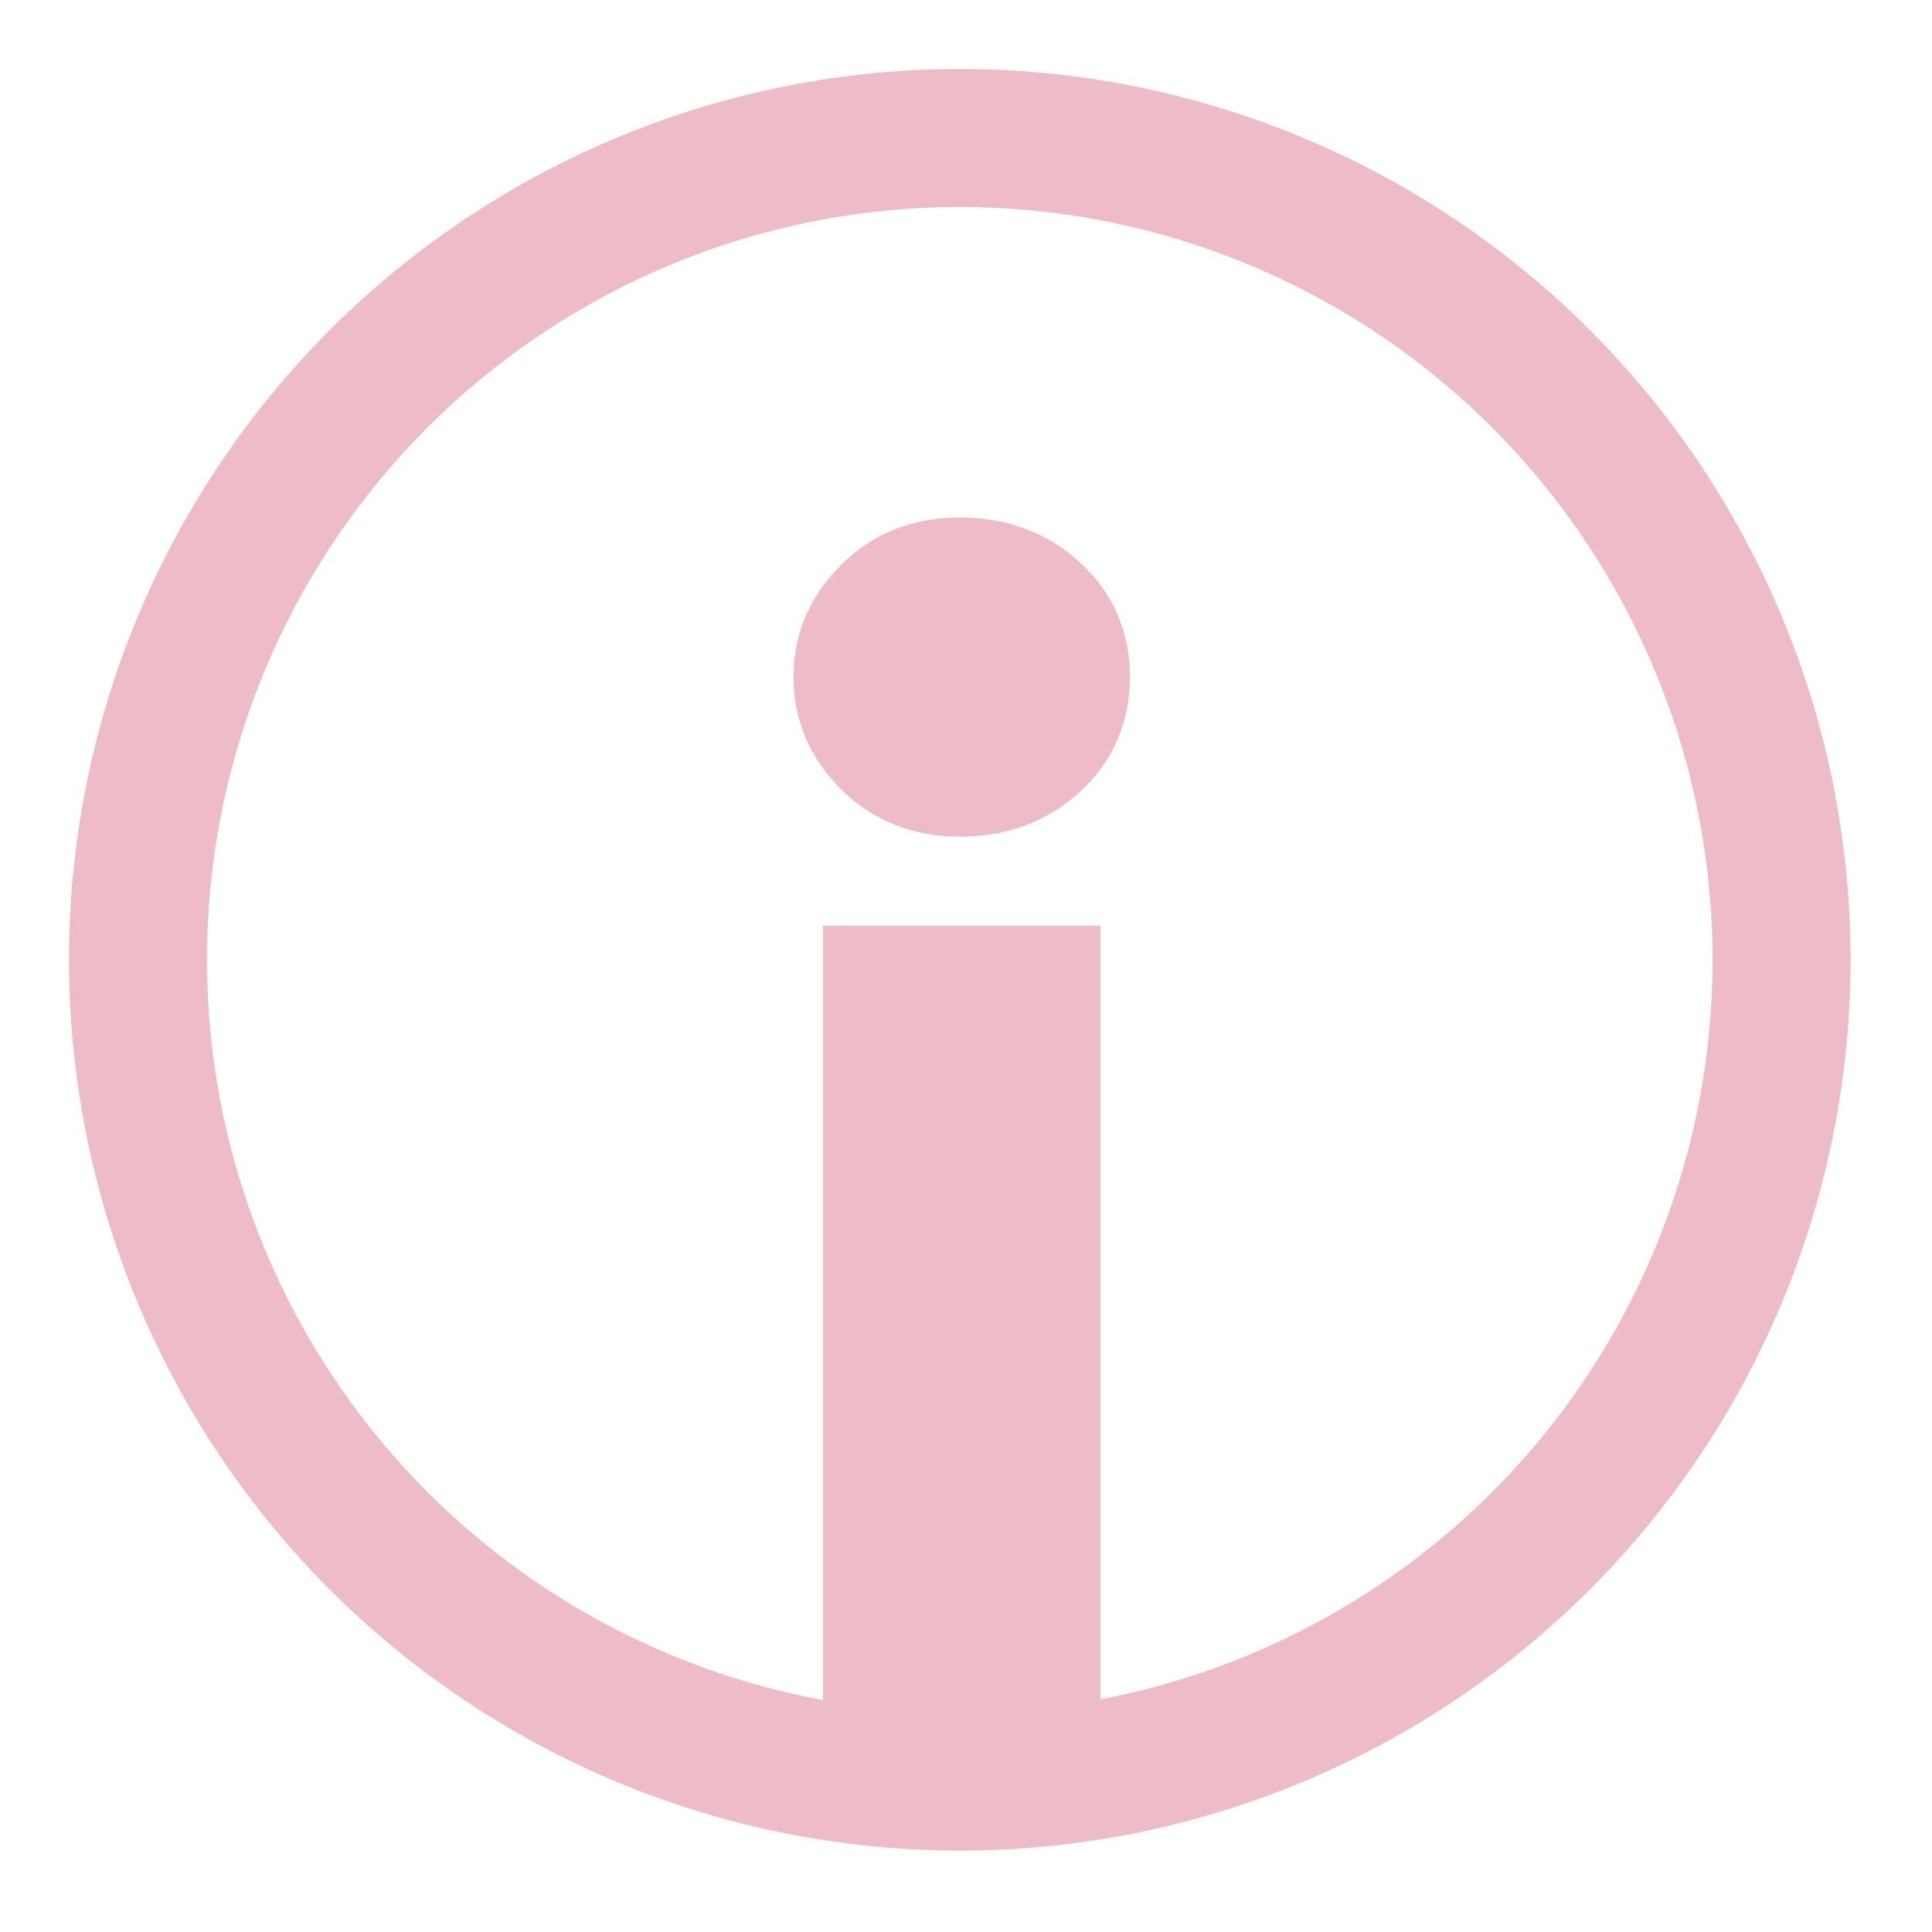 <svg width="14px" height="14px" viewBox="0 0 14 14" version="1.1" xmlns="http://www.w3.org/2000/svg" xmlns:xlink="http://www.w3.org/1999/xlink">
    <!-- Generator: Sketch 49.3 (51167) - http://www.bohemiancoding.com/sketch -->
    <desc>Created with Sketch.</desc>
    <defs></defs>
    <g id="Page-1" stroke="none" stroke-width="1" fill="none" fill-rule="evenodd">
        <g id="Artboard" transform="translate(-951, -390)" stroke="#EDBCC6">
            <g id="CVV_Payment" transform="translate(868, 382)">
                <g id="Information-Icon" transform="translate(84, 9)">
                    <circle id="Oval-3" cx="5.955" cy="5.955" r="5.955"></circle>
                    <path d="M5.214,5.958 L6.724,5.958 L6.724,12 L5.214,12 L5.214,5.958 Z M5,3.906 C5,3.663 5.09,3.451 5.271,3.271 C5.451,3.09 5.68,3 5.957,3 C6.234,3 6.466,3.086 6.655,3.258 C6.844,3.43 6.938,3.646 6.938,3.906 C6.938,4.166 6.844,4.383 6.655,4.555 C6.466,4.727 6.234,4.813 5.957,4.813 C5.68,4.813 5.451,4.722 5.271,4.542 C5.09,4.362 5,4.15 5,3.906 Z" id="i" stroke-width="0.5" fill="#EDBCC6"></path>
                </g>
            </g>
        </g>
    </g>
</svg>